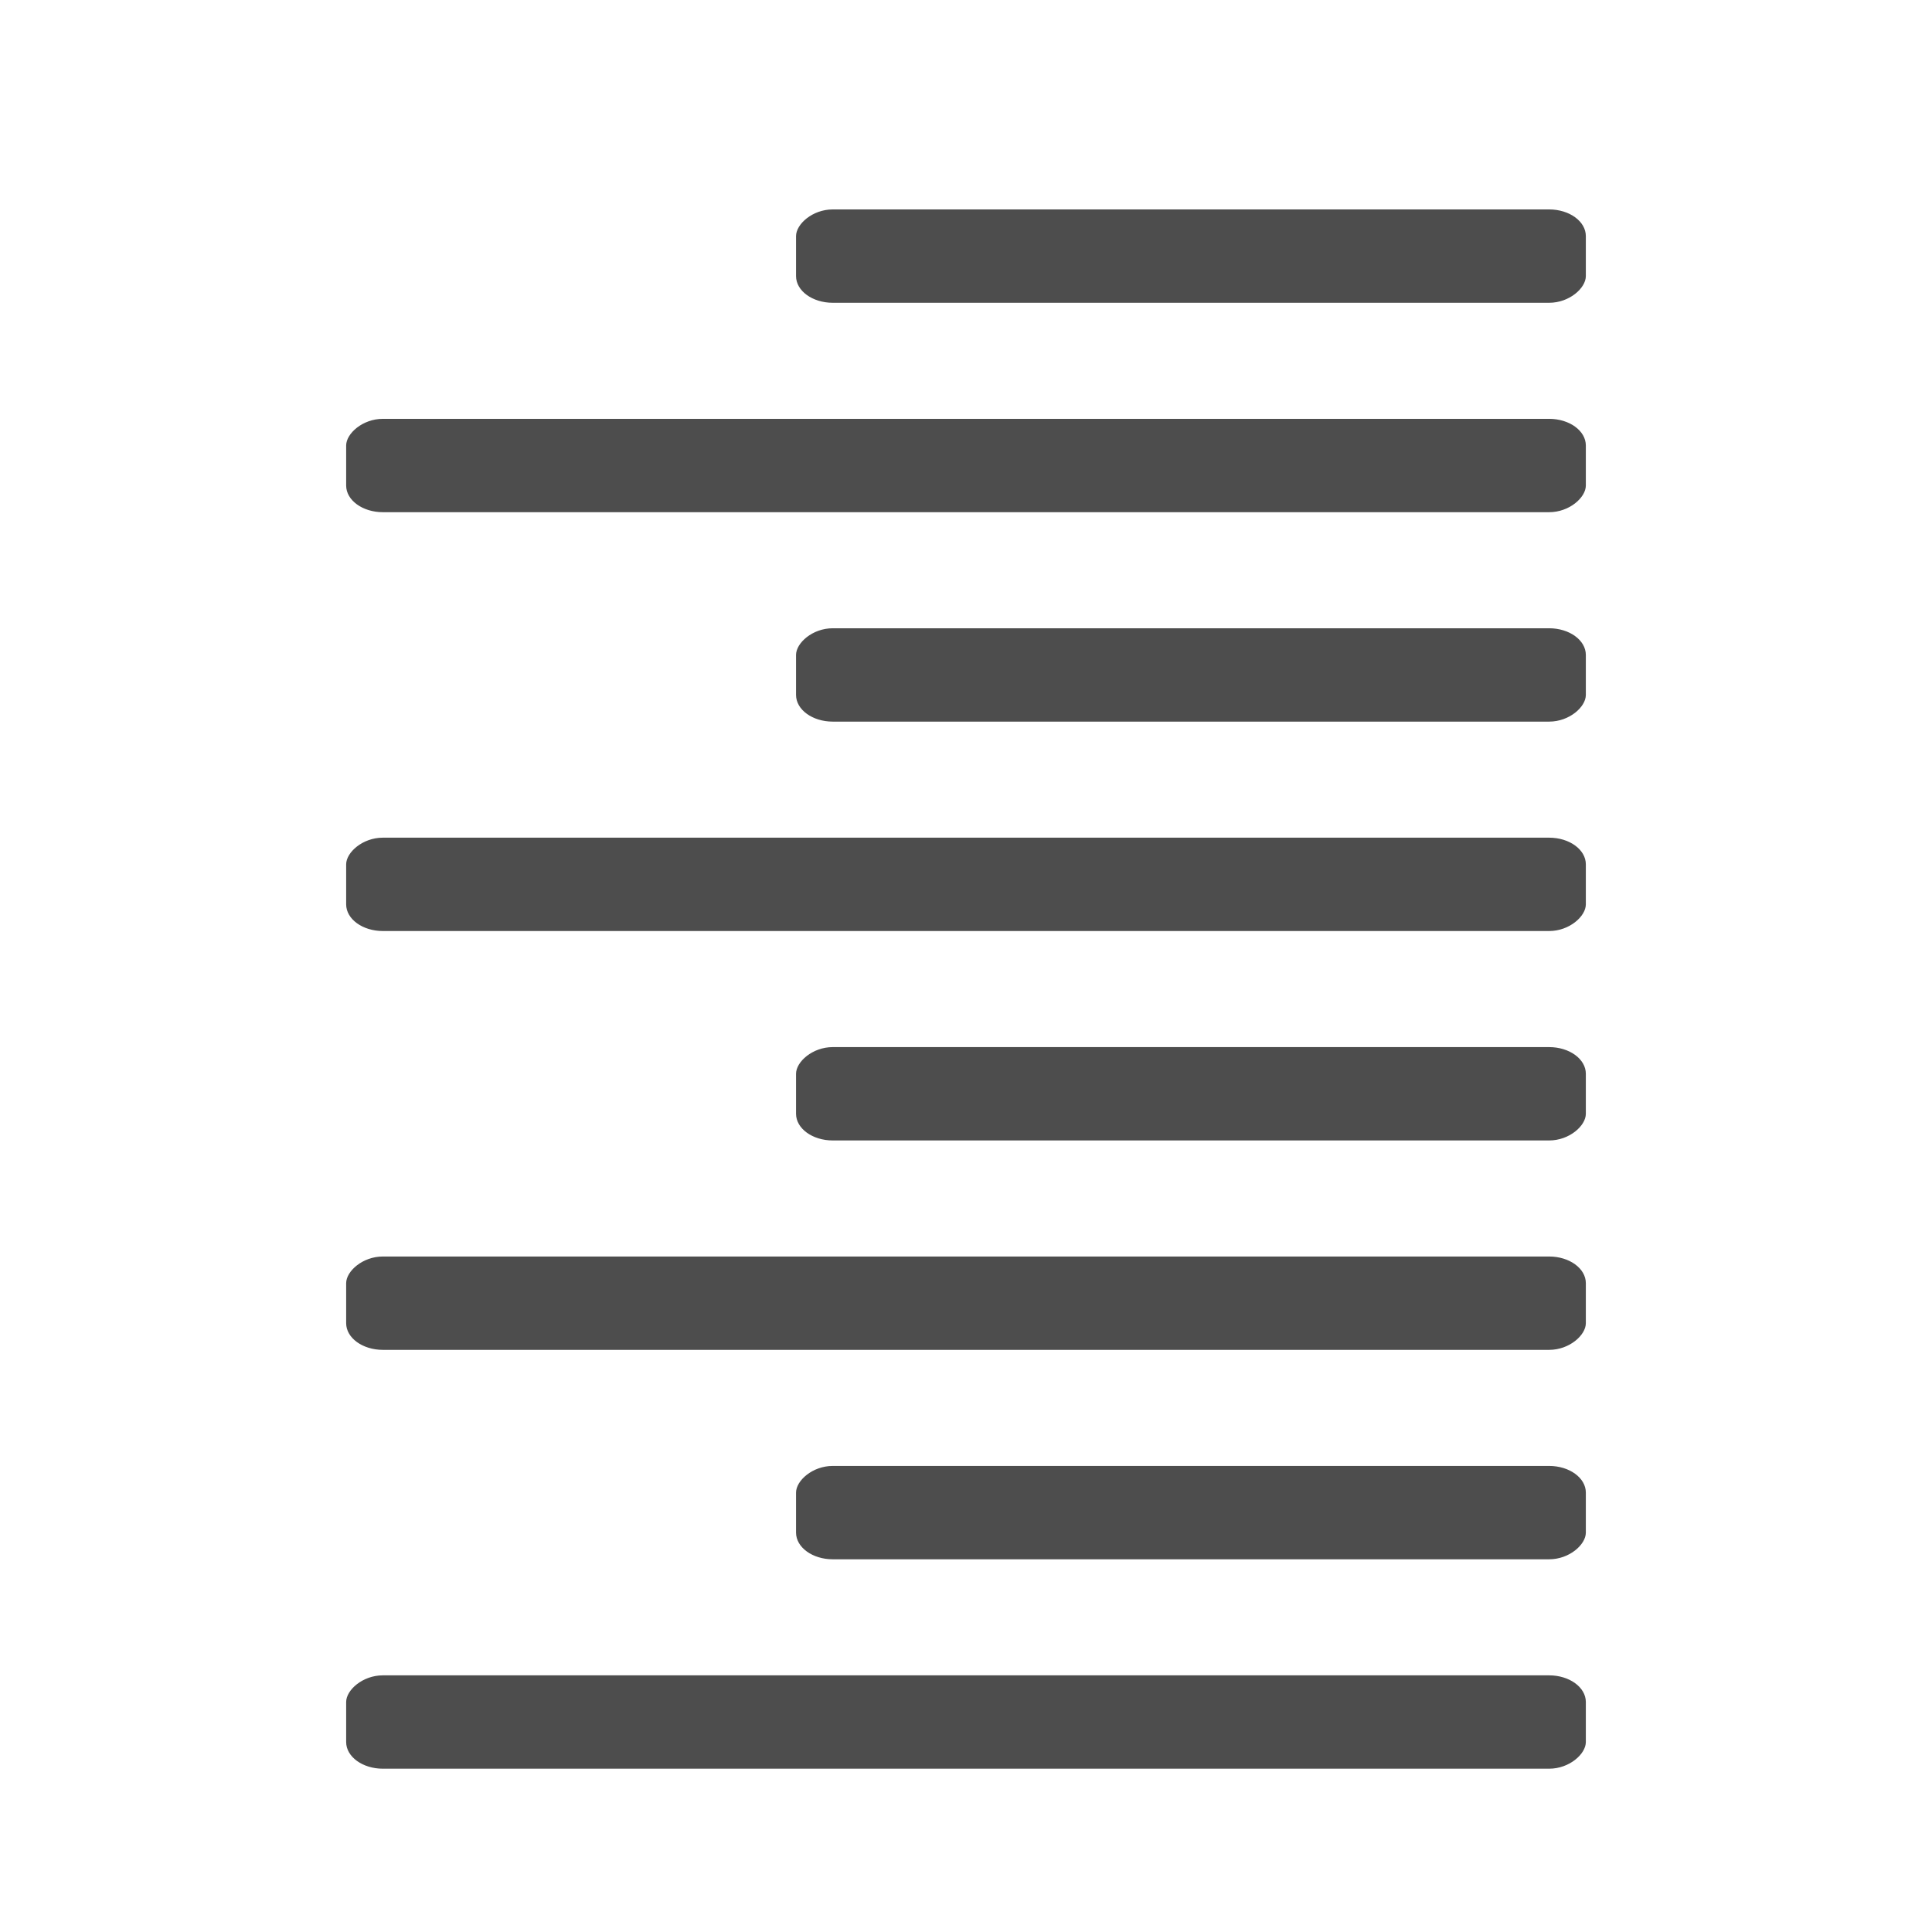 <?xml version="1.0" encoding="UTF-8" standalone="no"?>
<!-- Created with Inkscape (http://www.inkscape.org/) -->

<svg
   xmlns:dc="http://purl.org/dc/elements/1.1/"
   xmlns:cc="http://creativecommons.org/ns#"
   xmlns:rdf="http://www.w3.org/1999/02/22-rdf-syntax-ns#"
   xmlns:svg="http://www.w3.org/2000/svg"
   xmlns="http://www.w3.org/2000/svg"
   xmlns:sodipodi="http://sodipodi.sourceforge.net/DTD/sodipodi-0.dtd"
   xmlns:inkscape="http://www.inkscape.org/namespaces/inkscape"
   version="1.1"
   width="128"
   height="128"
   id="svg2"
   inkscape:version="0.47 r22583"
   sodipodi:docname="anonymous-text-align-right.svg"
   inkscape:export-filename="/home/florent/Desktop/anonymous-text-align-right-16.png"
   inkscape:export-xdpi="8.1754904"
   inkscape:export-ydpi="8.1754904">
  <sodipodi:namedview
     pagecolor="#ffffff"
     bordercolor="#666666"
     borderopacity="1"
     objecttolerance="10"
     gridtolerance="10"
     guidetolerance="10"
     inkscape:pageopacity="0"
     inkscape:pageshadow="2"
     inkscape:window-width="1104"
     inkscape:window-height="652"
     id="namedview15"
     showgrid="false"
     inkscape:zoom="2.9499611"
     inkscape:cx="79.162131"
     inkscape:cy="59.194054"
     inkscape:window-x="0"
     inkscape:window-y="25"
     inkscape:window-maximized="0"
     inkscape:current-layer="svg2" />
  <defs
     id="defs4">
    <inkscape:perspective
       sodipodi:type="inkscape:persp3d"
       inkscape:vp_x="0 : 64 : 1"
       inkscape:vp_y="0 : 1000 : 0"
       inkscape:vp_z="128 : 64 : 1"
       inkscape:persp3d-origin="64 : 42.666667 : 1"
       id="perspective17" />
    <linearGradient
       id="grey_gradient"
       gradientTransform="scale(0.877,1.14)"
       x1="26.639"
       y1="9.859"
       x2="119.237"
       y2="9.859"
       gradientUnits="userSpaceOnUse">
      <stop
         id="stop3630-72-7"
         style="stop-color:#f3f3f3;stop-opacity:1;"
         offset="0" />
      <stop
         id="stop3632-7-2"
         style="stop-color:#979797;stop-opacity:1;"
         offset="1" />
    </linearGradient>
    <inkscape:perspective
       id="perspective2853"
       inkscape:persp3d-origin="0.5 : 0.33333333 : 1"
       inkscape:vp_z="1 : 0.5 : 1"
       inkscape:vp_y="0 : 1000 : 0"
       inkscape:vp_x="0 : 0.5 : 1"
       sodipodi:type="inkscape:persp3d" />
    <inkscape:perspective
       id="perspective2853-8"
       inkscape:persp3d-origin="0.5 : 0.33333333 : 1"
       inkscape:vp_z="1 : 0.5 : 1"
       inkscape:vp_y="0 : 1000 : 0"
       inkscape:vp_x="0 : 0.5 : 1"
       sodipodi:type="inkscape:persp3d" />
    <inkscape:perspective
       id="perspective2878"
       inkscape:persp3d-origin="0.5 : 0.33333333 : 1"
       inkscape:vp_z="1 : 0.5 : 1"
       inkscape:vp_y="0 : 1000 : 0"
       inkscape:vp_x="0 : 0.5 : 1"
       sodipodi:type="inkscape:persp3d" />
  </defs>
  <rect
     width="176.136"
     height="128"
     rx="0"
     ry="0"
     x="0"
     y="4.35791e-09"
     id="rect3872"
     style="opacity:0;color:#000000;fill:url(#linearGradient2855-7) #000000;fill-opacity:1;fill-rule:nonzero;stroke:none;stroke-width:0.964;marker:none;visibility:visible;display:inline;overflow:visible" />
  <g
     id="g2858"
     transform="matrix(-1,0,0,1,105.066,0)"
     inkscape:export-filename="/home/florent/Public/Dev/Js/YUI3/bewype-yui3-gallery/graphics/anonymous-text-align-right-18.png"
     inkscape:export-xdpi="20.037306"
     inkscape:export-ydpi="20.037306">
    <rect
       style="color:#000000;fill:#4d4d4d;fill-opacity:1;fill-rule:nonzero;stroke:none;stroke-width:0.964;marker:none;visibility:visible;display:inline;overflow:visible"
       id="rect2987"
       y="97.122"
       x="0"
       ry="1.767"
       rx="2.432"
       height="6.185"
       width="52.326" />
    <rect
       style="color:#000000;fill:#4d4d4d;fill-opacity:1;fill-rule:nonzero;stroke:none;stroke-width:0.964;marker:none;visibility:visible;display:inline;overflow:visible"
       id="rect3001"
       y="41.624"
       x="0"
       ry="1.767"
       rx="2.432"
       height="6.185"
       width="52.326" />
    <rect
       style="color:#000000;fill:#4d4d4d;fill-opacity:1;fill-rule:nonzero;stroke:none;stroke-width:0.964;marker:none;visibility:visible;display:inline;overflow:visible"
       id="rect3003"
       y="27.749"
       x="0"
       ry="1.767"
       rx="2.432"
       height="6.185"
       width="82.132" />
    <rect
       style="color:#000000;fill:#4d4d4d;fill-opacity:1;fill-rule:nonzero;stroke:none;stroke-width:0.964;marker:none;visibility:visible;display:inline;overflow:visible"
       id="rect3005"
       y="55.498"
       x="0"
       ry="1.767"
       rx="2.432"
       height="6.185"
       width="82.132" />
    <rect
       style="color:#000000;fill:#4d4d4d;fill-opacity:1;fill-rule:nonzero;stroke:none;stroke-width:0.964;marker:none;visibility:visible;display:inline;overflow:visible"
       id="rect3003-4"
       y="83.247"
       x="0"
       ry="1.767"
       rx="2.432"
       height="6.185"
       width="82.132" />
    <rect
       style="color:#000000;fill:#4d4d4d;fill-opacity:1;fill-rule:nonzero;stroke:none;stroke-width:0.964;marker:none;visibility:visible;display:inline;overflow:visible"
       id="rect3005-3"
       y="110.996"
       x="0"
       ry="1.767"
       rx="2.432"
       height="6.185"
       width="82.132" />
    <rect
       style="color:#000000;fill:#4d4d4d;fill-opacity:1;fill-rule:nonzero;stroke:none;stroke-width:0.964;marker:none;visibility:visible;display:inline;overflow:visible"
       id="rect2987-1"
       y="13.875"
       x="0"
       ry="1.767"
       rx="2.432"
       height="6.185"
       width="52.326" />
    <rect
       style="color:#000000;fill:#4d4d4d;fill-opacity:1;fill-rule:nonzero;stroke:none;stroke-width:0.964;marker:none;visibility:visible;display:inline;overflow:visible"
       id="rect3001-4"
       y="69.373"
       x="0"
       ry="1.767"
       rx="2.432"
       height="6.185"
       width="52.326" />
  </g>
</svg>
